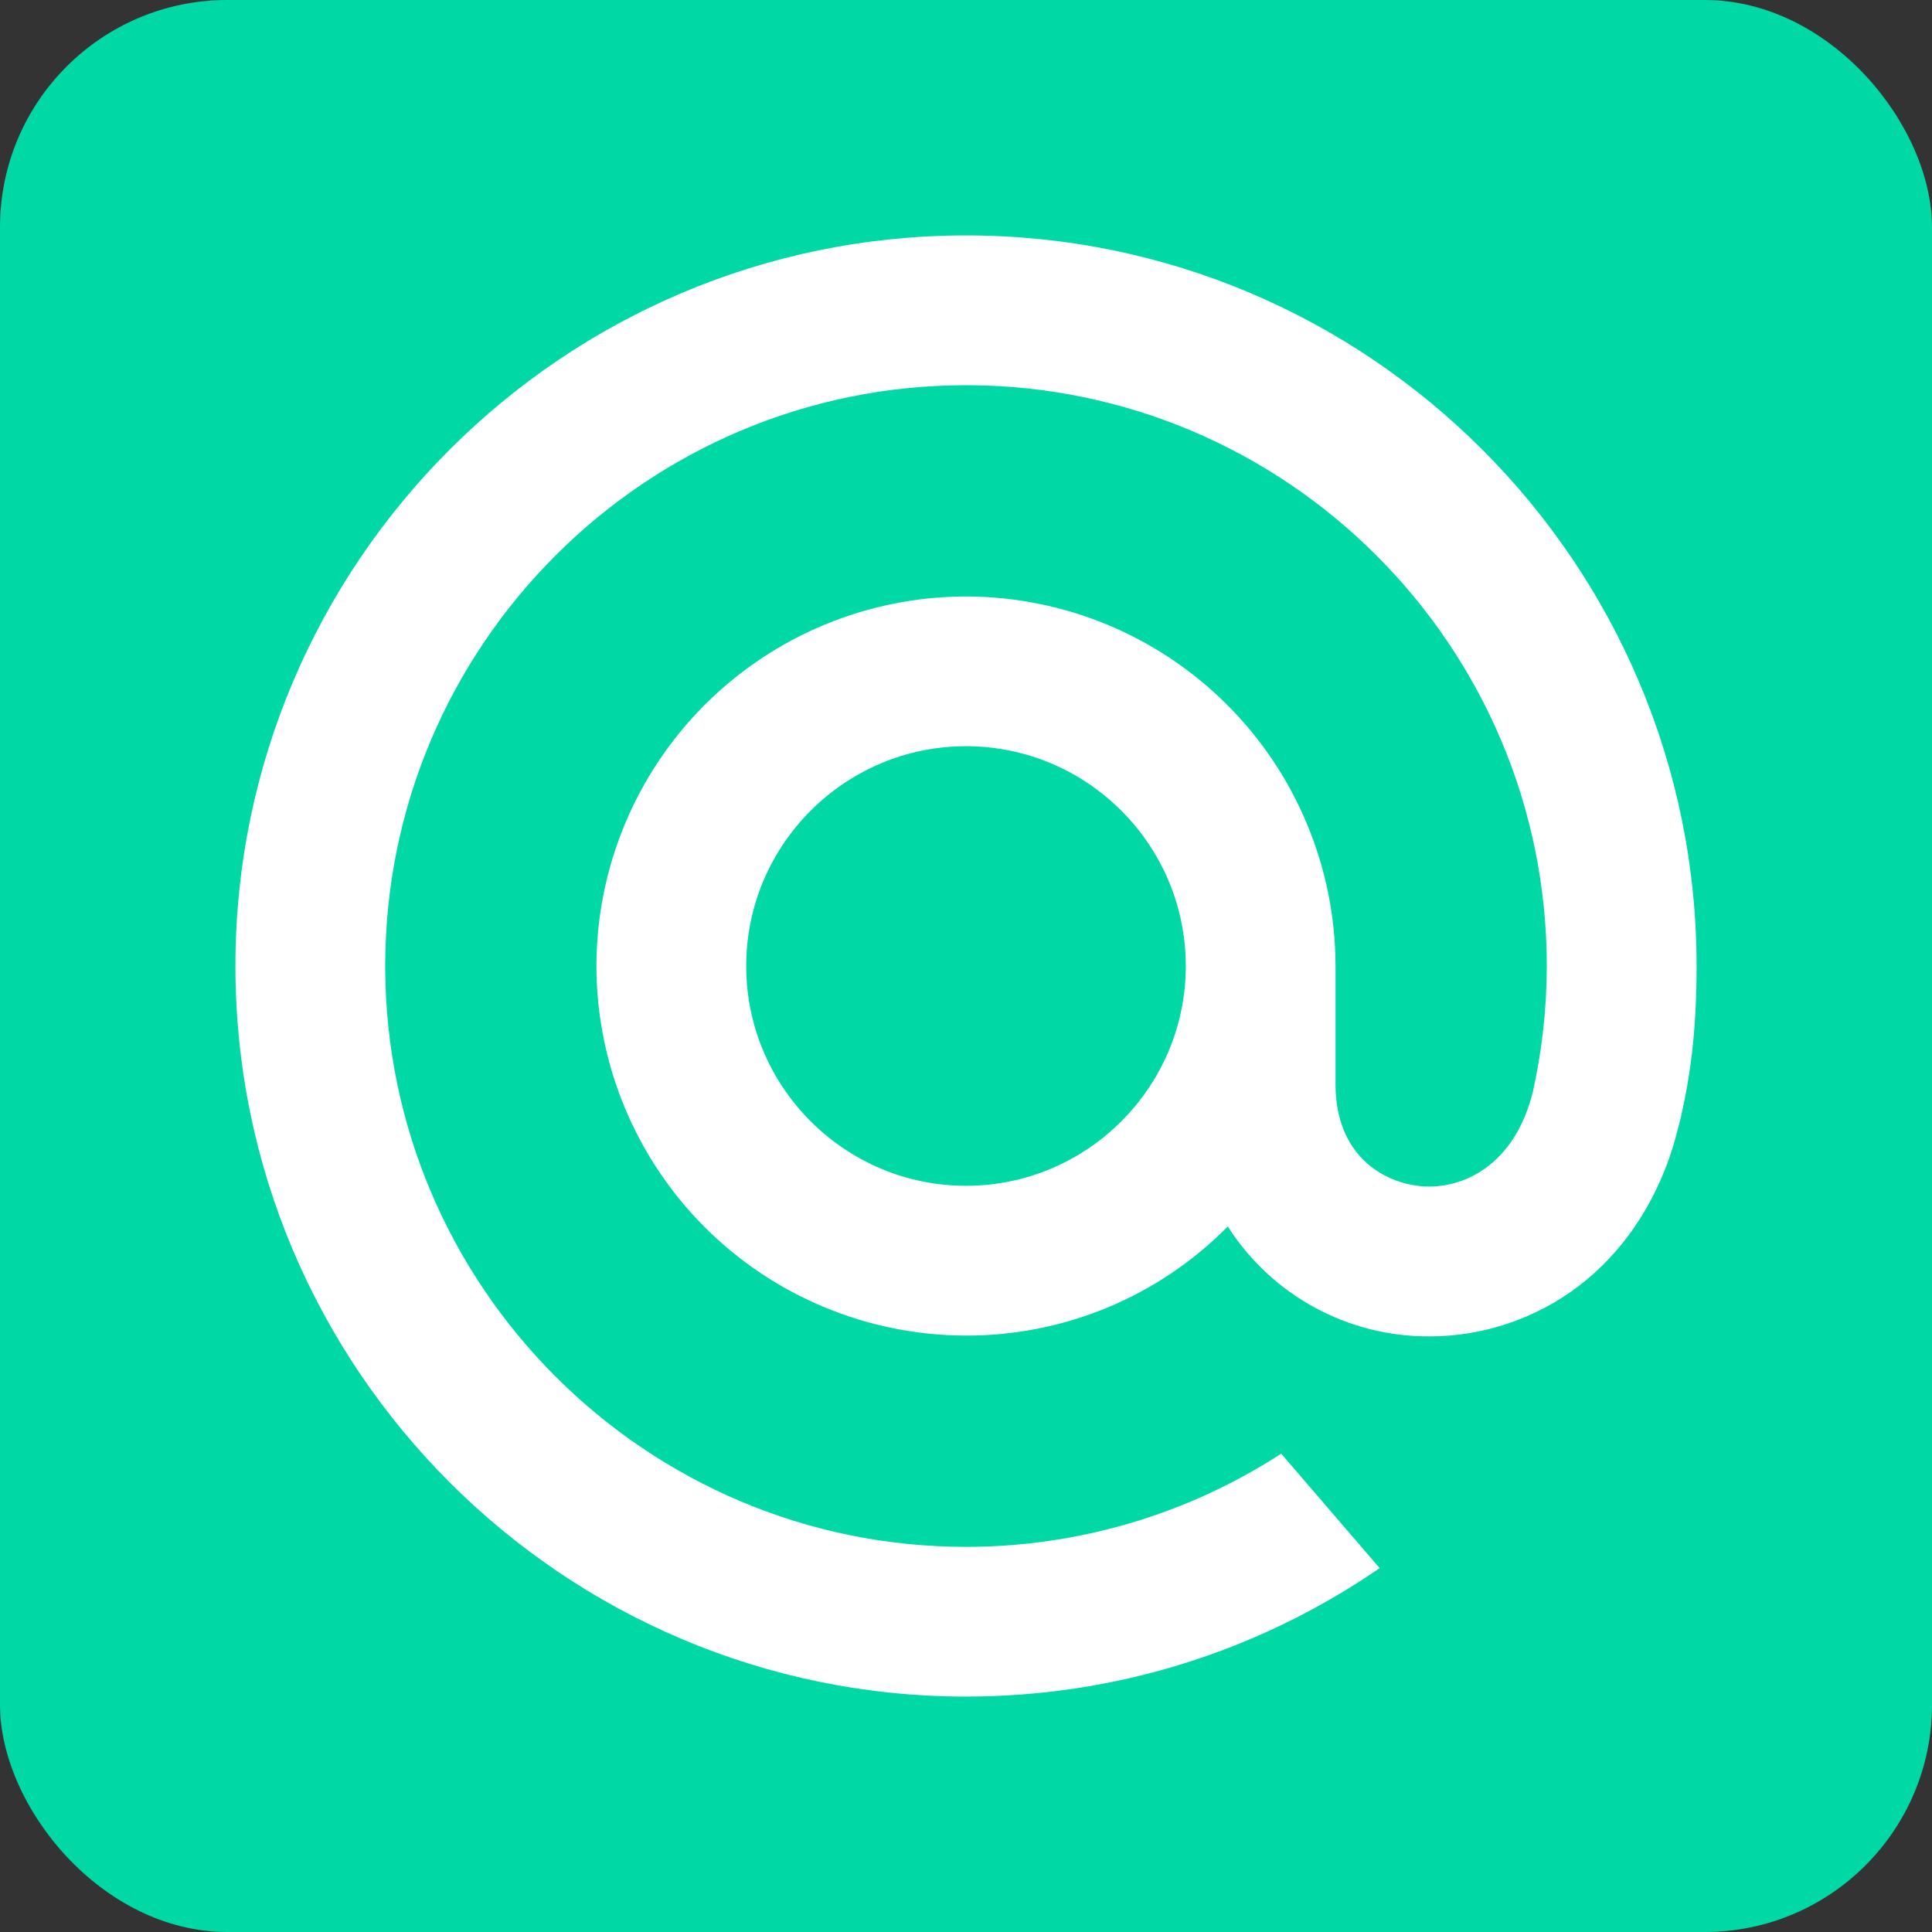 <svg width="34" height="34" viewBox="0 0 34 34" fill="none" xmlns="http://www.w3.org/2000/svg">
<rect x="0" y="0" width="34" height="34" fill="#333333" stroke="none"/>
<rect width="34" height="34" rx="4" fill="#00D9A6"/>
<g clip-path="url(#clip0)">
<path d="M20.868 17C20.868 19.132 19.132 20.868 17 20.868C14.868 20.868 13.132 19.132 13.132 17C13.132 14.868 14.868 13.132 17 13.132C19.132 13.132 20.868 14.868 20.868 17ZM17 4.143C9.91 4.143 4.143 9.911 4.143 17C4.143 24.09 9.91 29.857 17 29.857C19.597 29.857 22.101 29.084 24.243 27.621L24.279 27.596L22.547 25.582L22.518 25.601C20.873 26.66 18.957 27.223 17 27.222C11.364 27.222 6.779 22.636 6.779 17C6.779 11.364 11.364 6.779 17 6.779C22.636 6.779 27.221 11.364 27.221 17C27.22 17.739 27.139 18.475 26.98 19.197C26.658 20.524 25.728 20.93 25.03 20.877C24.33 20.82 23.509 20.32 23.503 19.097V17C23.501 15.276 22.815 13.623 21.596 12.404C20.377 11.184 18.724 10.499 17 10.497C15.276 10.498 13.622 11.184 12.403 12.403C11.184 13.623 10.498 15.276 10.496 17C10.498 18.724 11.184 20.378 12.403 21.597C13.622 22.816 15.276 23.502 17 23.504C17.857 23.506 18.706 23.337 19.497 23.008C20.288 22.678 21.005 22.194 21.607 21.584C21.988 22.181 22.514 22.672 23.136 23.01C23.758 23.349 24.456 23.523 25.164 23.518C26.101 23.518 27.029 23.205 27.775 22.638C28.546 22.052 29.121 21.207 29.439 20.19C29.49 20.025 29.584 19.65 29.584 19.647L29.586 19.633C29.773 18.818 29.857 18.004 29.857 17C29.857 9.911 24.09 4.143 17 4.143" fill="white"/>
</g>
<defs>
<clipPath id="clip0">
<rect width="25.714" height="25.714" fill="white" transform="translate(4.143 4.143)"/>
</clipPath>
</defs>
</svg>
